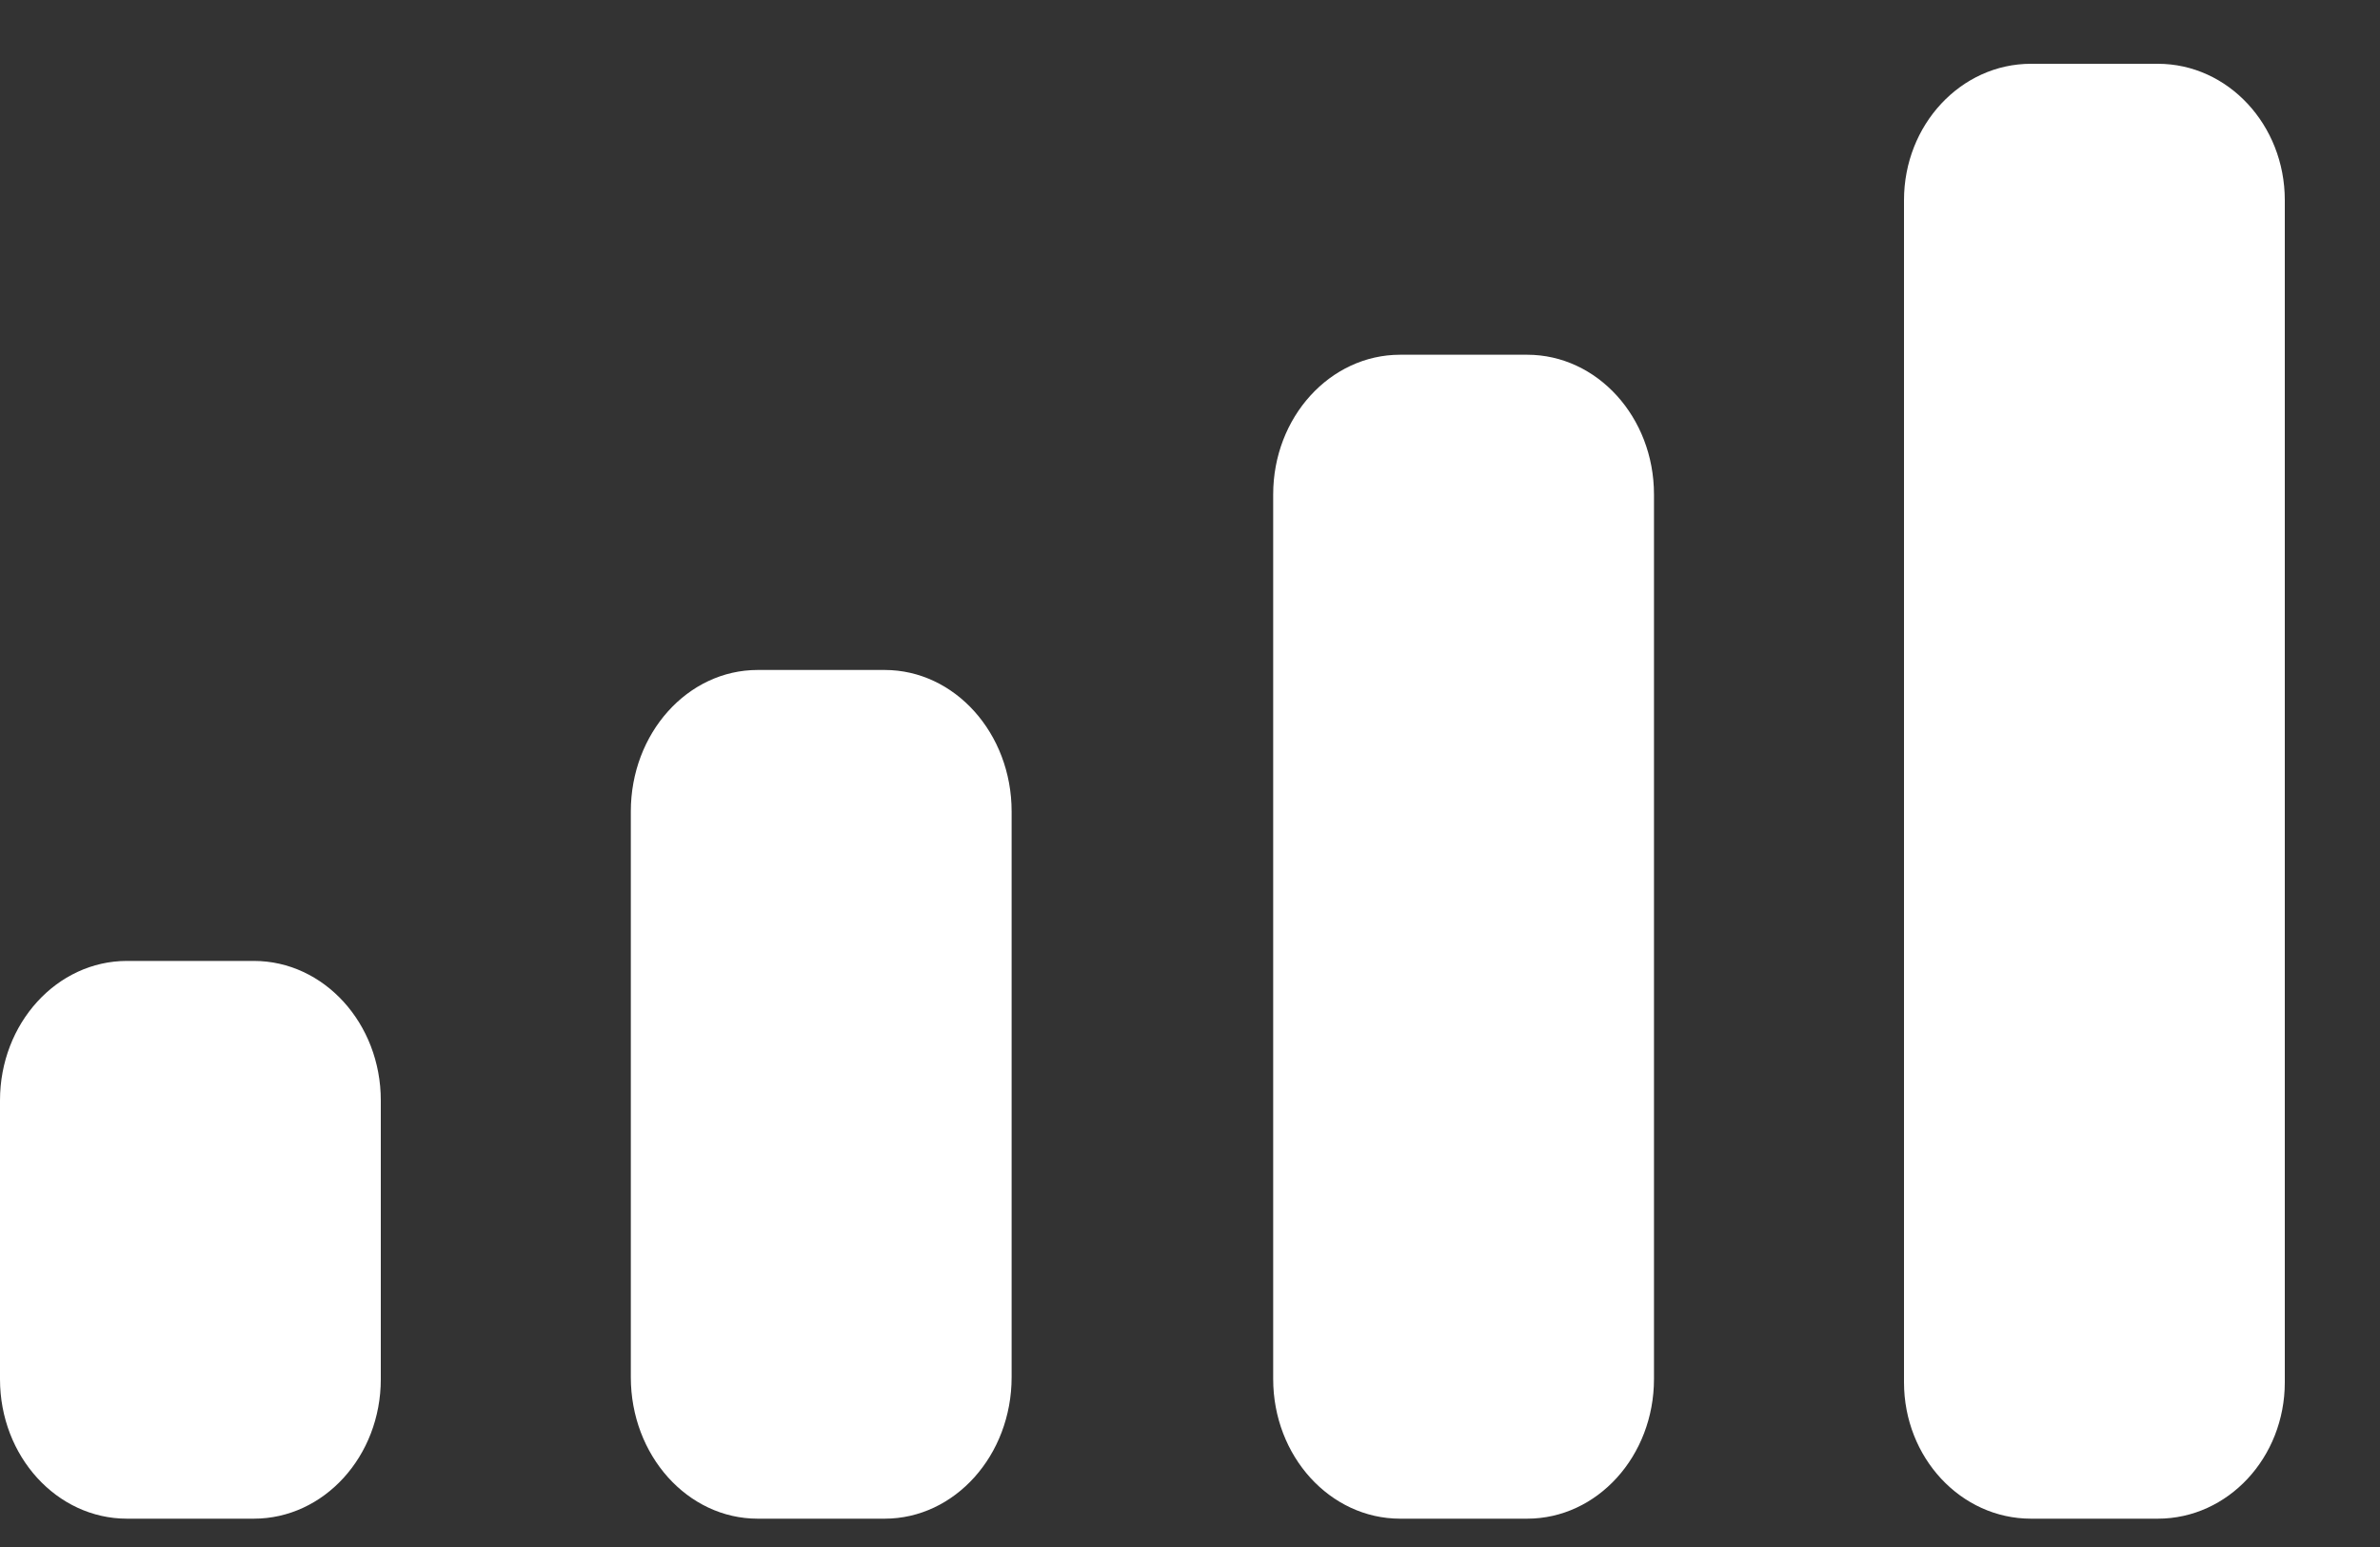 <svg width="20" height="13" viewBox="0 0 20 13" fill="none" xmlns="http://www.w3.org/2000/svg">
<rect x="0" y="0" width="20" height="13" fill="#333333" stroke="none"/>
<path fill-rule="evenodd" clip-rule="evenodd" d="M19.2 1.682C19.2 1.049 18.722 0.536 18.133 0.536H17.067C16.478 0.536 16 1.049 16 1.682V11.616C16 12.249 16.478 12.762 17.067 12.762H18.133C18.722 12.762 19.2 12.249 19.2 11.616V1.682ZM11.766 2.981H12.833C13.422 2.981 13.899 3.506 13.899 4.155V11.588C13.899 12.237 13.422 12.762 12.833 12.762H11.766C11.177 12.762 10.699 12.237 10.699 11.588V4.155C10.699 3.506 11.177 2.981 11.766 2.981ZM7.434 5.63H6.367C5.778 5.63 5.301 6.162 5.301 6.819V11.573C5.301 12.23 5.778 12.762 6.367 12.762H7.434C8.023 12.762 8.501 12.23 8.501 11.573V6.819C8.501 6.162 8.023 5.63 7.434 5.63ZM2.133 8.075H1.067C0.478 8.075 0 8.6 0 9.247V11.59C0 12.238 0.478 12.762 1.067 12.762H2.133C2.722 12.762 3.2 12.238 3.2 11.59V9.247C3.2 8.6 2.722 8.075 2.133 8.075Z" fill="white"/>
</svg>
